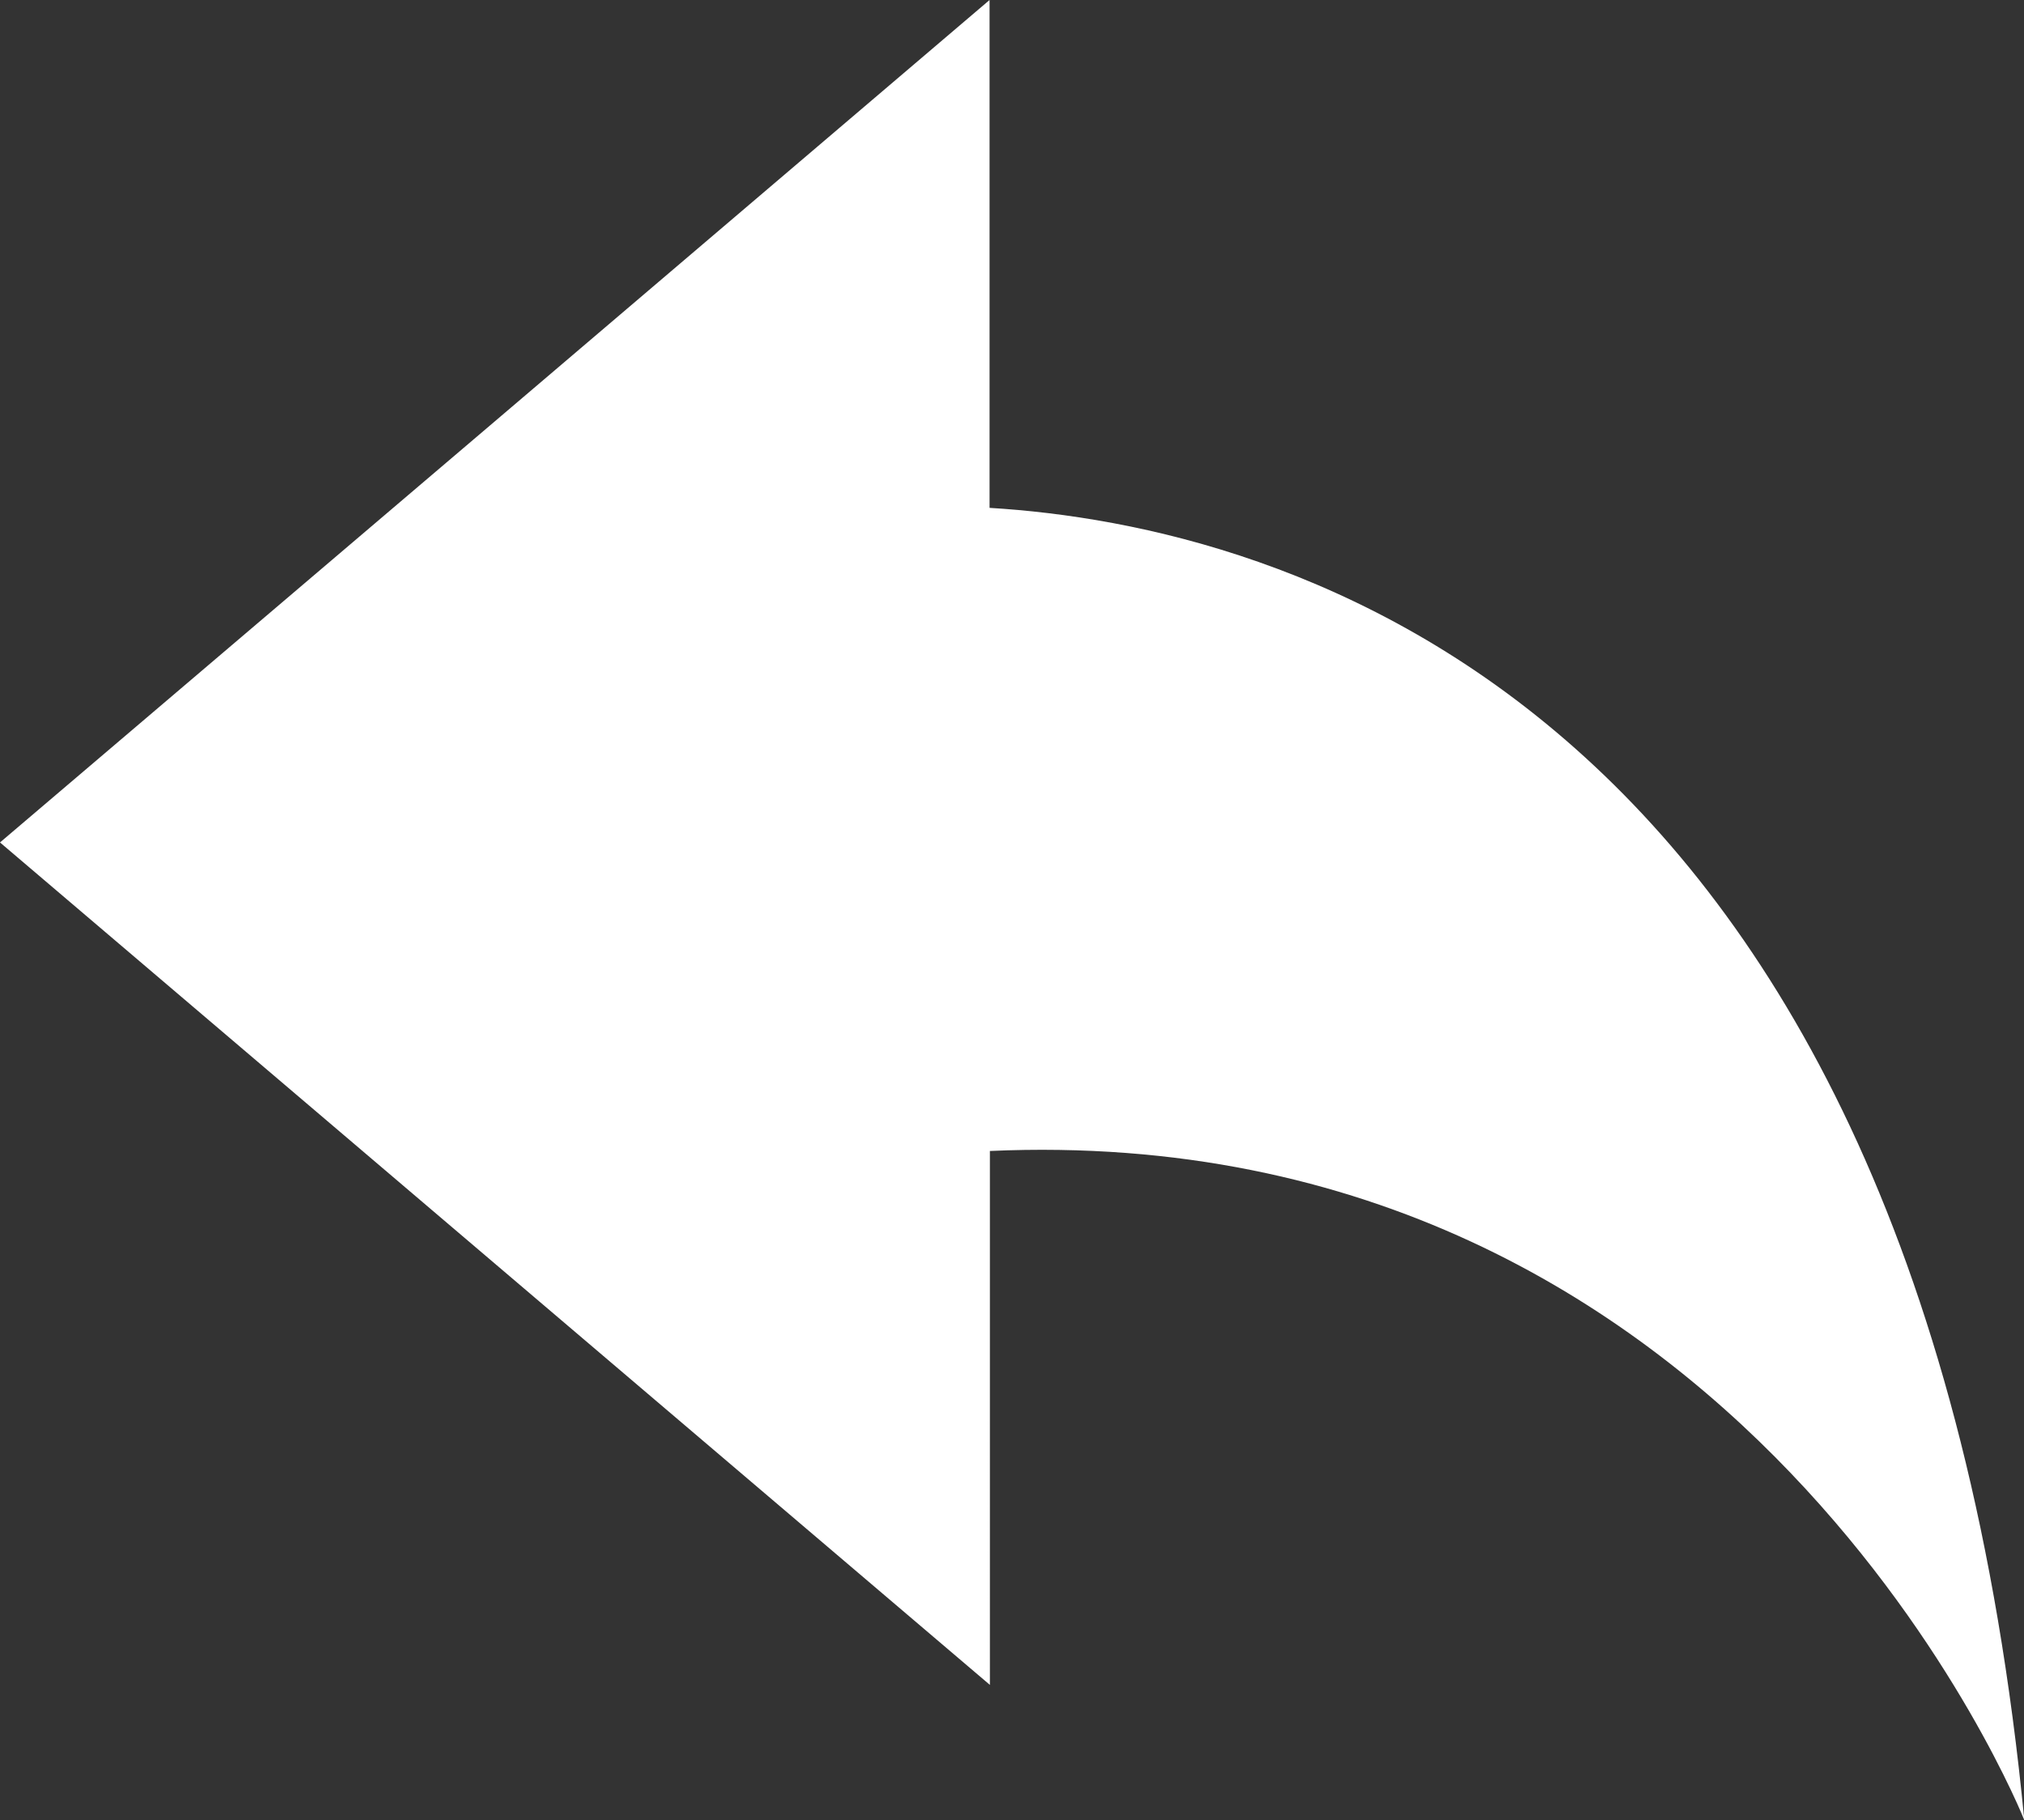 <svg id="Calque_1" data-name="Calque 1" xmlns="http://www.w3.org/2000/svg" viewBox="0 0 490.72 441.3"><rect x="0" y="0" width="490.72" height="441.3" fill="#333333" stroke="none"/><defs><style>.cls-1{fill:#fff;}</style></defs><title>white-reply-to</title><path class="cls-1" d="M239.92,123.13V0L120,102.13,0,204.25,120,306.38l120,102.12V279.05c183.32-8.14,250.8,162.25,250.8,162.25C464.36,168.46,310.6,127.39,239.92,123.13Z"/></svg>
